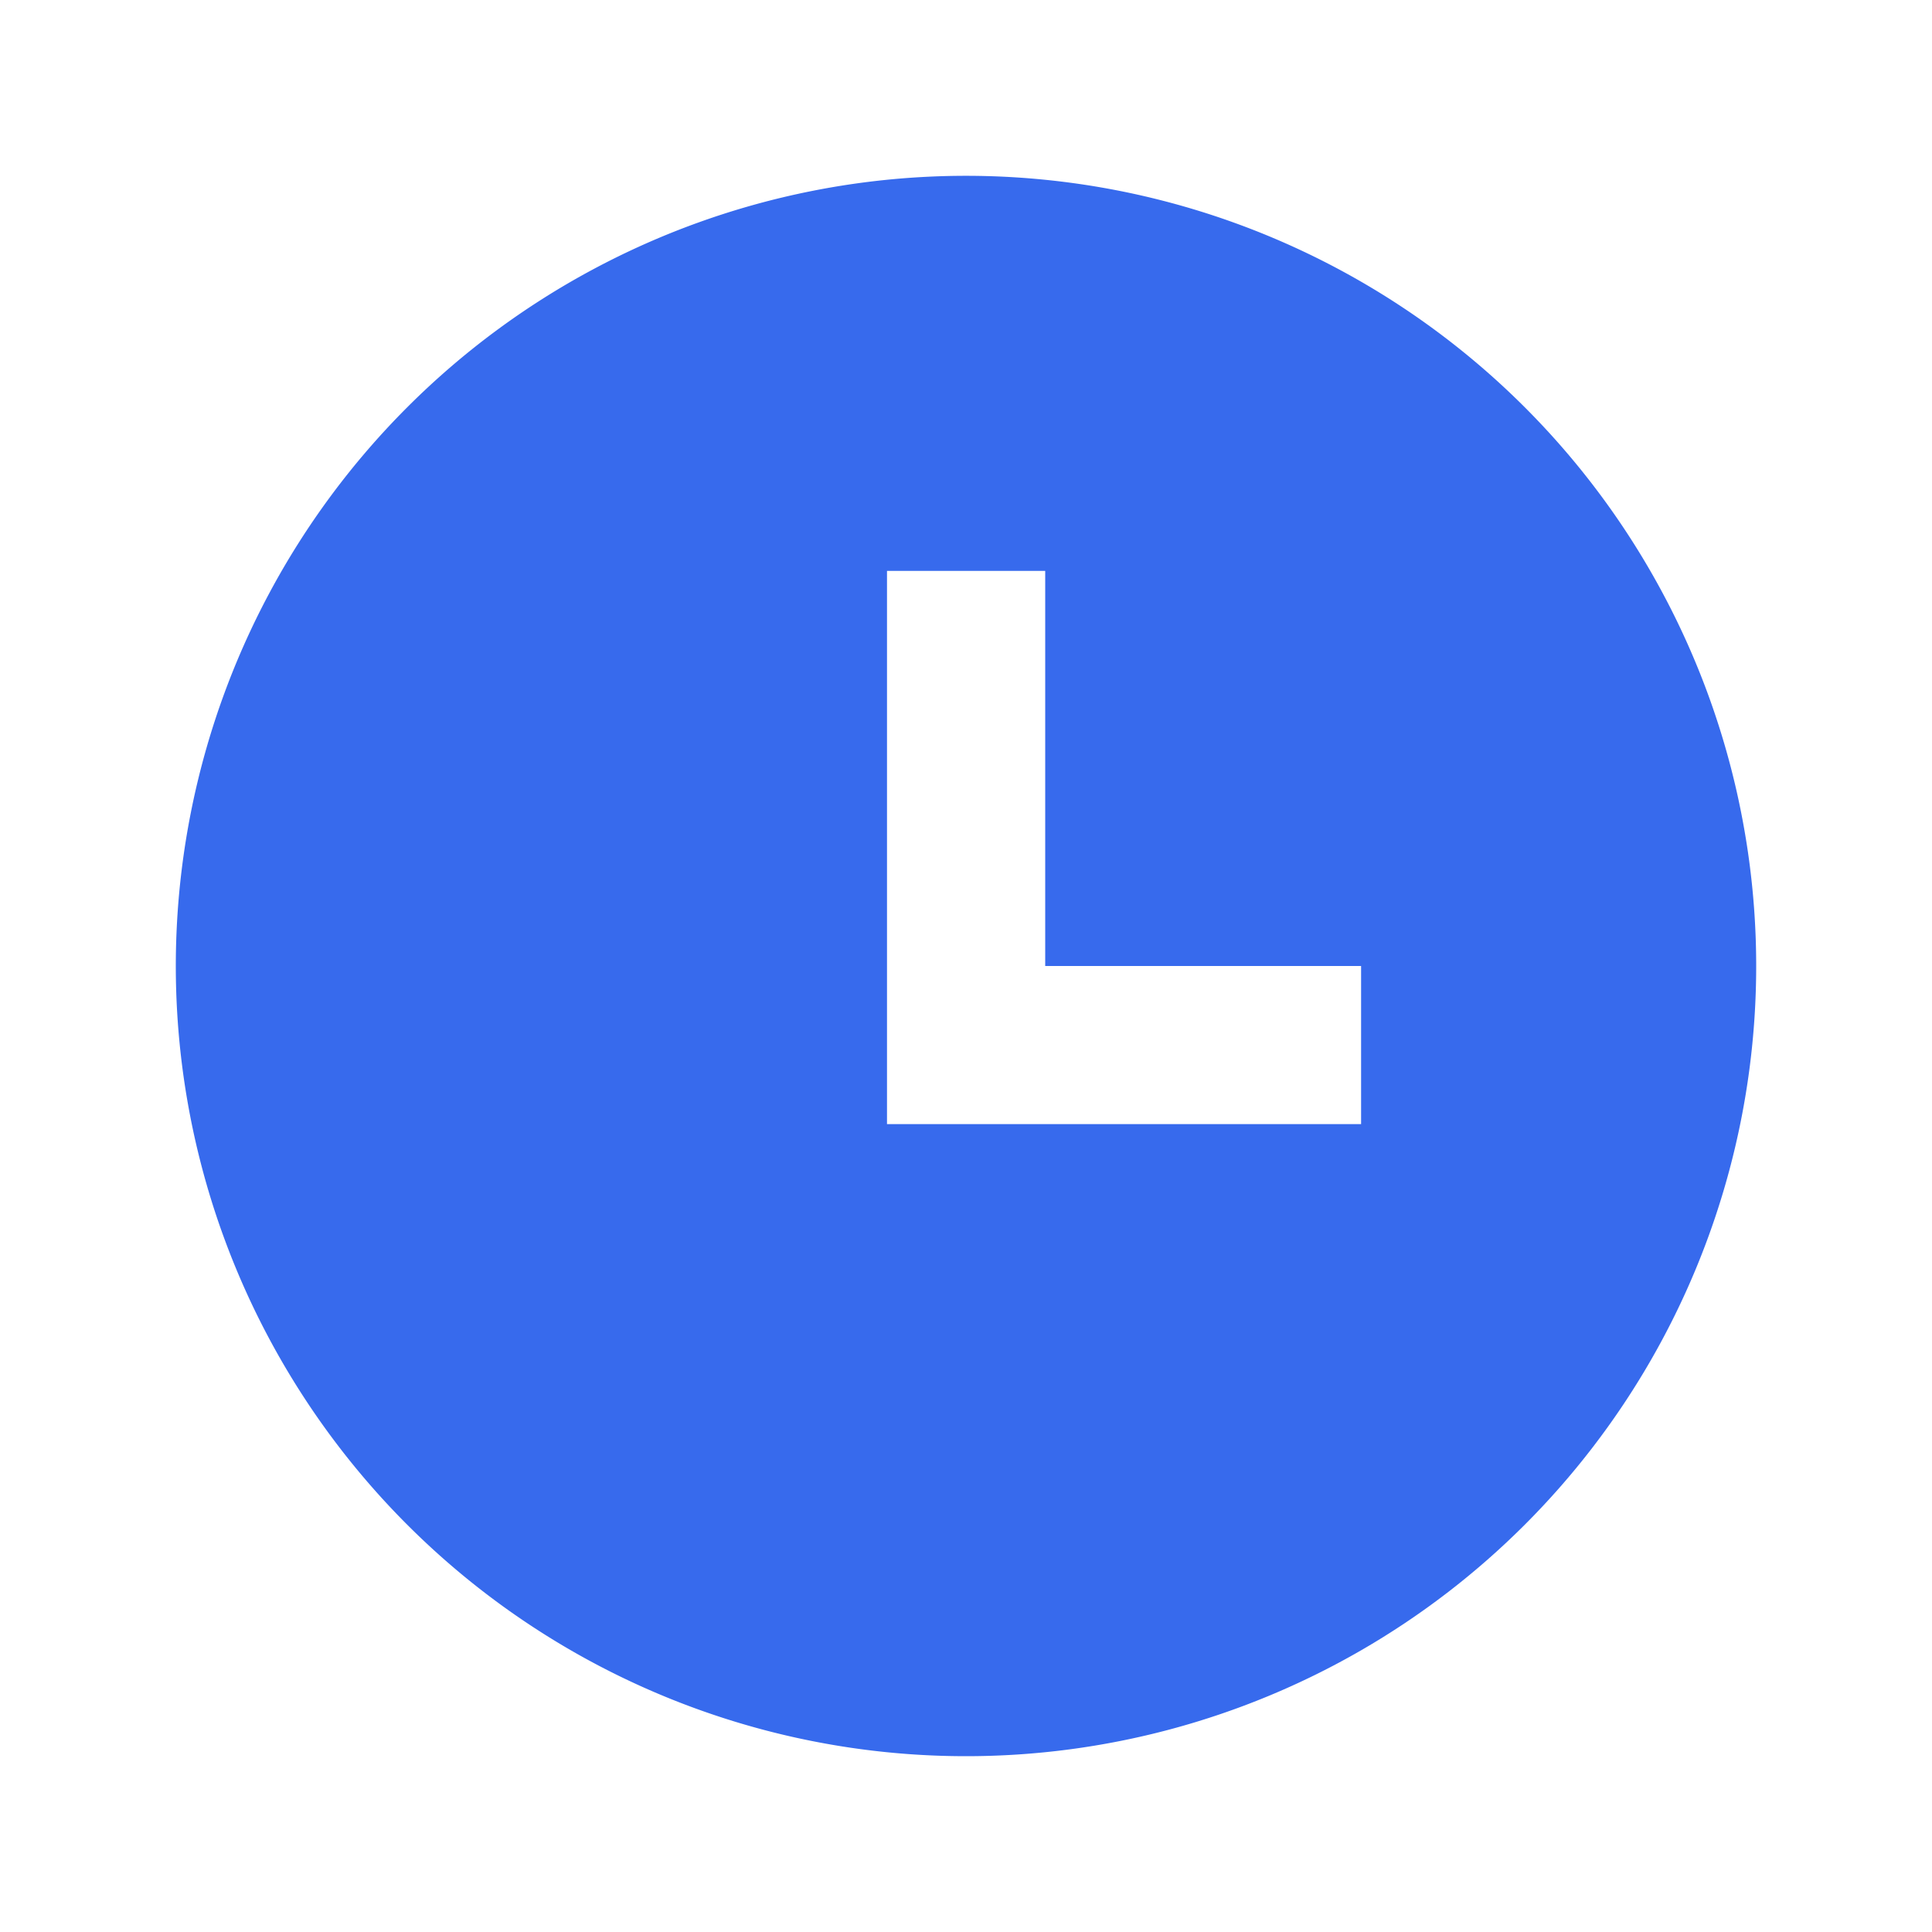 <svg id="Icons_Clock_Fill_18px" data-name="Icons / Clock / Fill / 18px" xmlns="http://www.w3.org/2000/svg" width="18" height="18" viewBox="0 0 18 18">
  <path id="Path_2916" data-name="Path 2916" d="M0,0H18V18H0Z" fill="none"/>
  <path id="Path_2917" data-name="Path 2917" d="M9.362,16.724a7.362,7.362,0,1,1,7.362-7.362A7.362,7.362,0,0,1,9.362,16.724ZM10.1,9.362V5.681H8.626v5.154h4.417V9.362Z" transform="translate(-0.362 -0.362)" fill="#376aed"/>
</svg>
